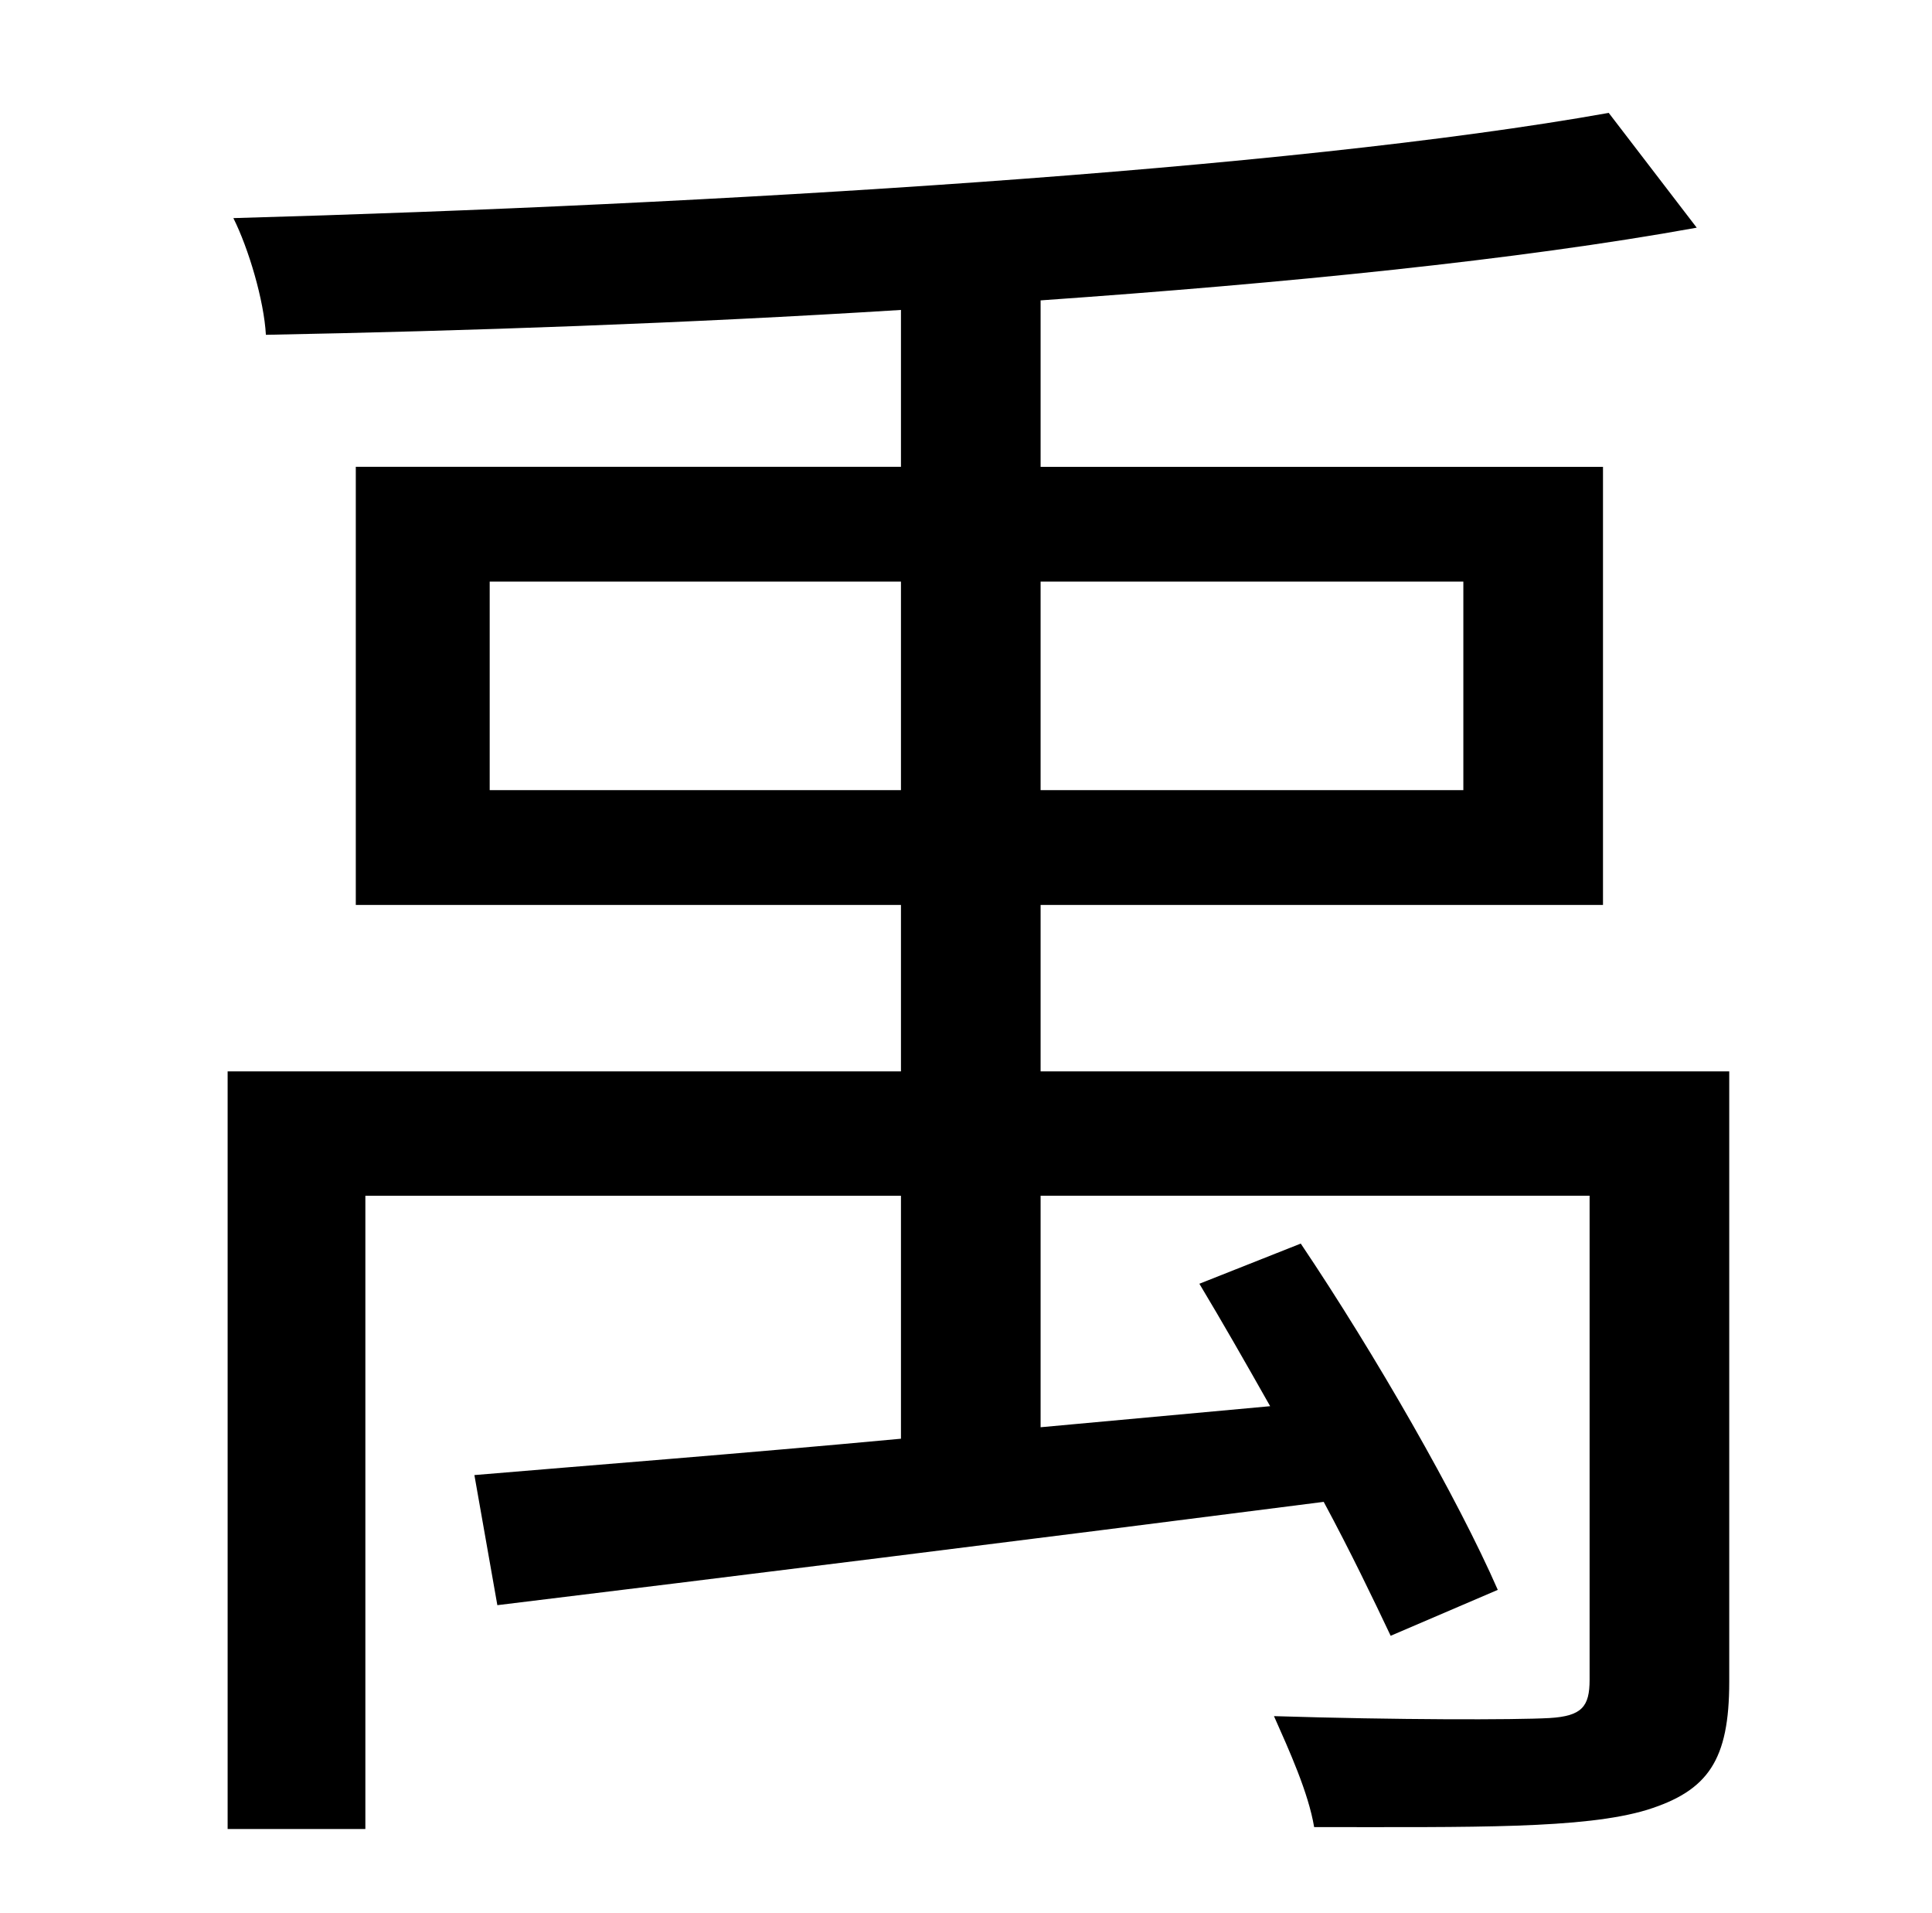 <?xml version="1.0" standalone="no"?>
<!DOCTYPE svg PUBLIC "-//W3C//DTD SVG 1.1//EN" "http://www.w3.org/Graphics/SVG/1.1/DTD/svg11.dtd" >
<svg xmlns="http://www.w3.org/2000/svg" xmlns:xlink="http://www.w3.org/1999/xlink" version="1.1" viewBox="-10 0 1010 1000">
   <path fill="currentColor"
d="M246 413h215v-109h-215v109zM755 304h-221v109h221v-109zM894 560v319c0 41 -11 57 -43 67c-33 10 -91 9 -174 9c-3 -18 -13 -40 -21 -58c64 2 126 2 144 1c17 -1 21 -6 21 -20v-253h-287v121l120 -11c-13 -23 -25 -44 -37 -64l53 -21c39 58 82 133 103 181l-56 24
c-9 -19 -21 -44 -35 -70c-156 20 -317 40 -432 54l-12 -68c59 -5 137 -11 223 -19v-127h-280v331h-72v-396h352v-87h-285v-229h285v-82c-112 7 -227 11 -332 13c-1 -18 -9 -45 -17 -61c250 -7 551 -25 719 -55l46 60c-94 17 -215 29 -343 38v87h294v229h-294v87h360z" />
</svg>
